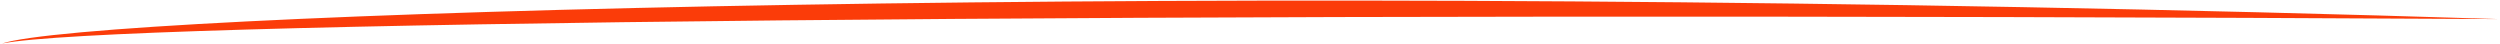 <?xml version="1.0" encoding="UTF-8"?>
<svg width="851px" height="15px" viewBox="0 0 851 15" version="1.1" xmlns="http://www.w3.org/2000/svg" xmlns:xlink="http://www.w3.org/1999/xlink">
    <title>Path</title>
    <g id="Symbols" stroke="none" stroke-width="1" fill="none" fill-rule="evenodd">
        <g id="1-screen" transform="translate(-124, -414)" fill="#FB3C09">
            <g id="Text" transform="translate(124.688, 350)">
                <path d="M0,78.818 C30.177,68.732 406.989,56.516 850,70.5 C386.063,67.908 36.444,71.5 0,78.818 Z" id="Path"></path>
            </g>
        </g>
    </g>
</svg>
